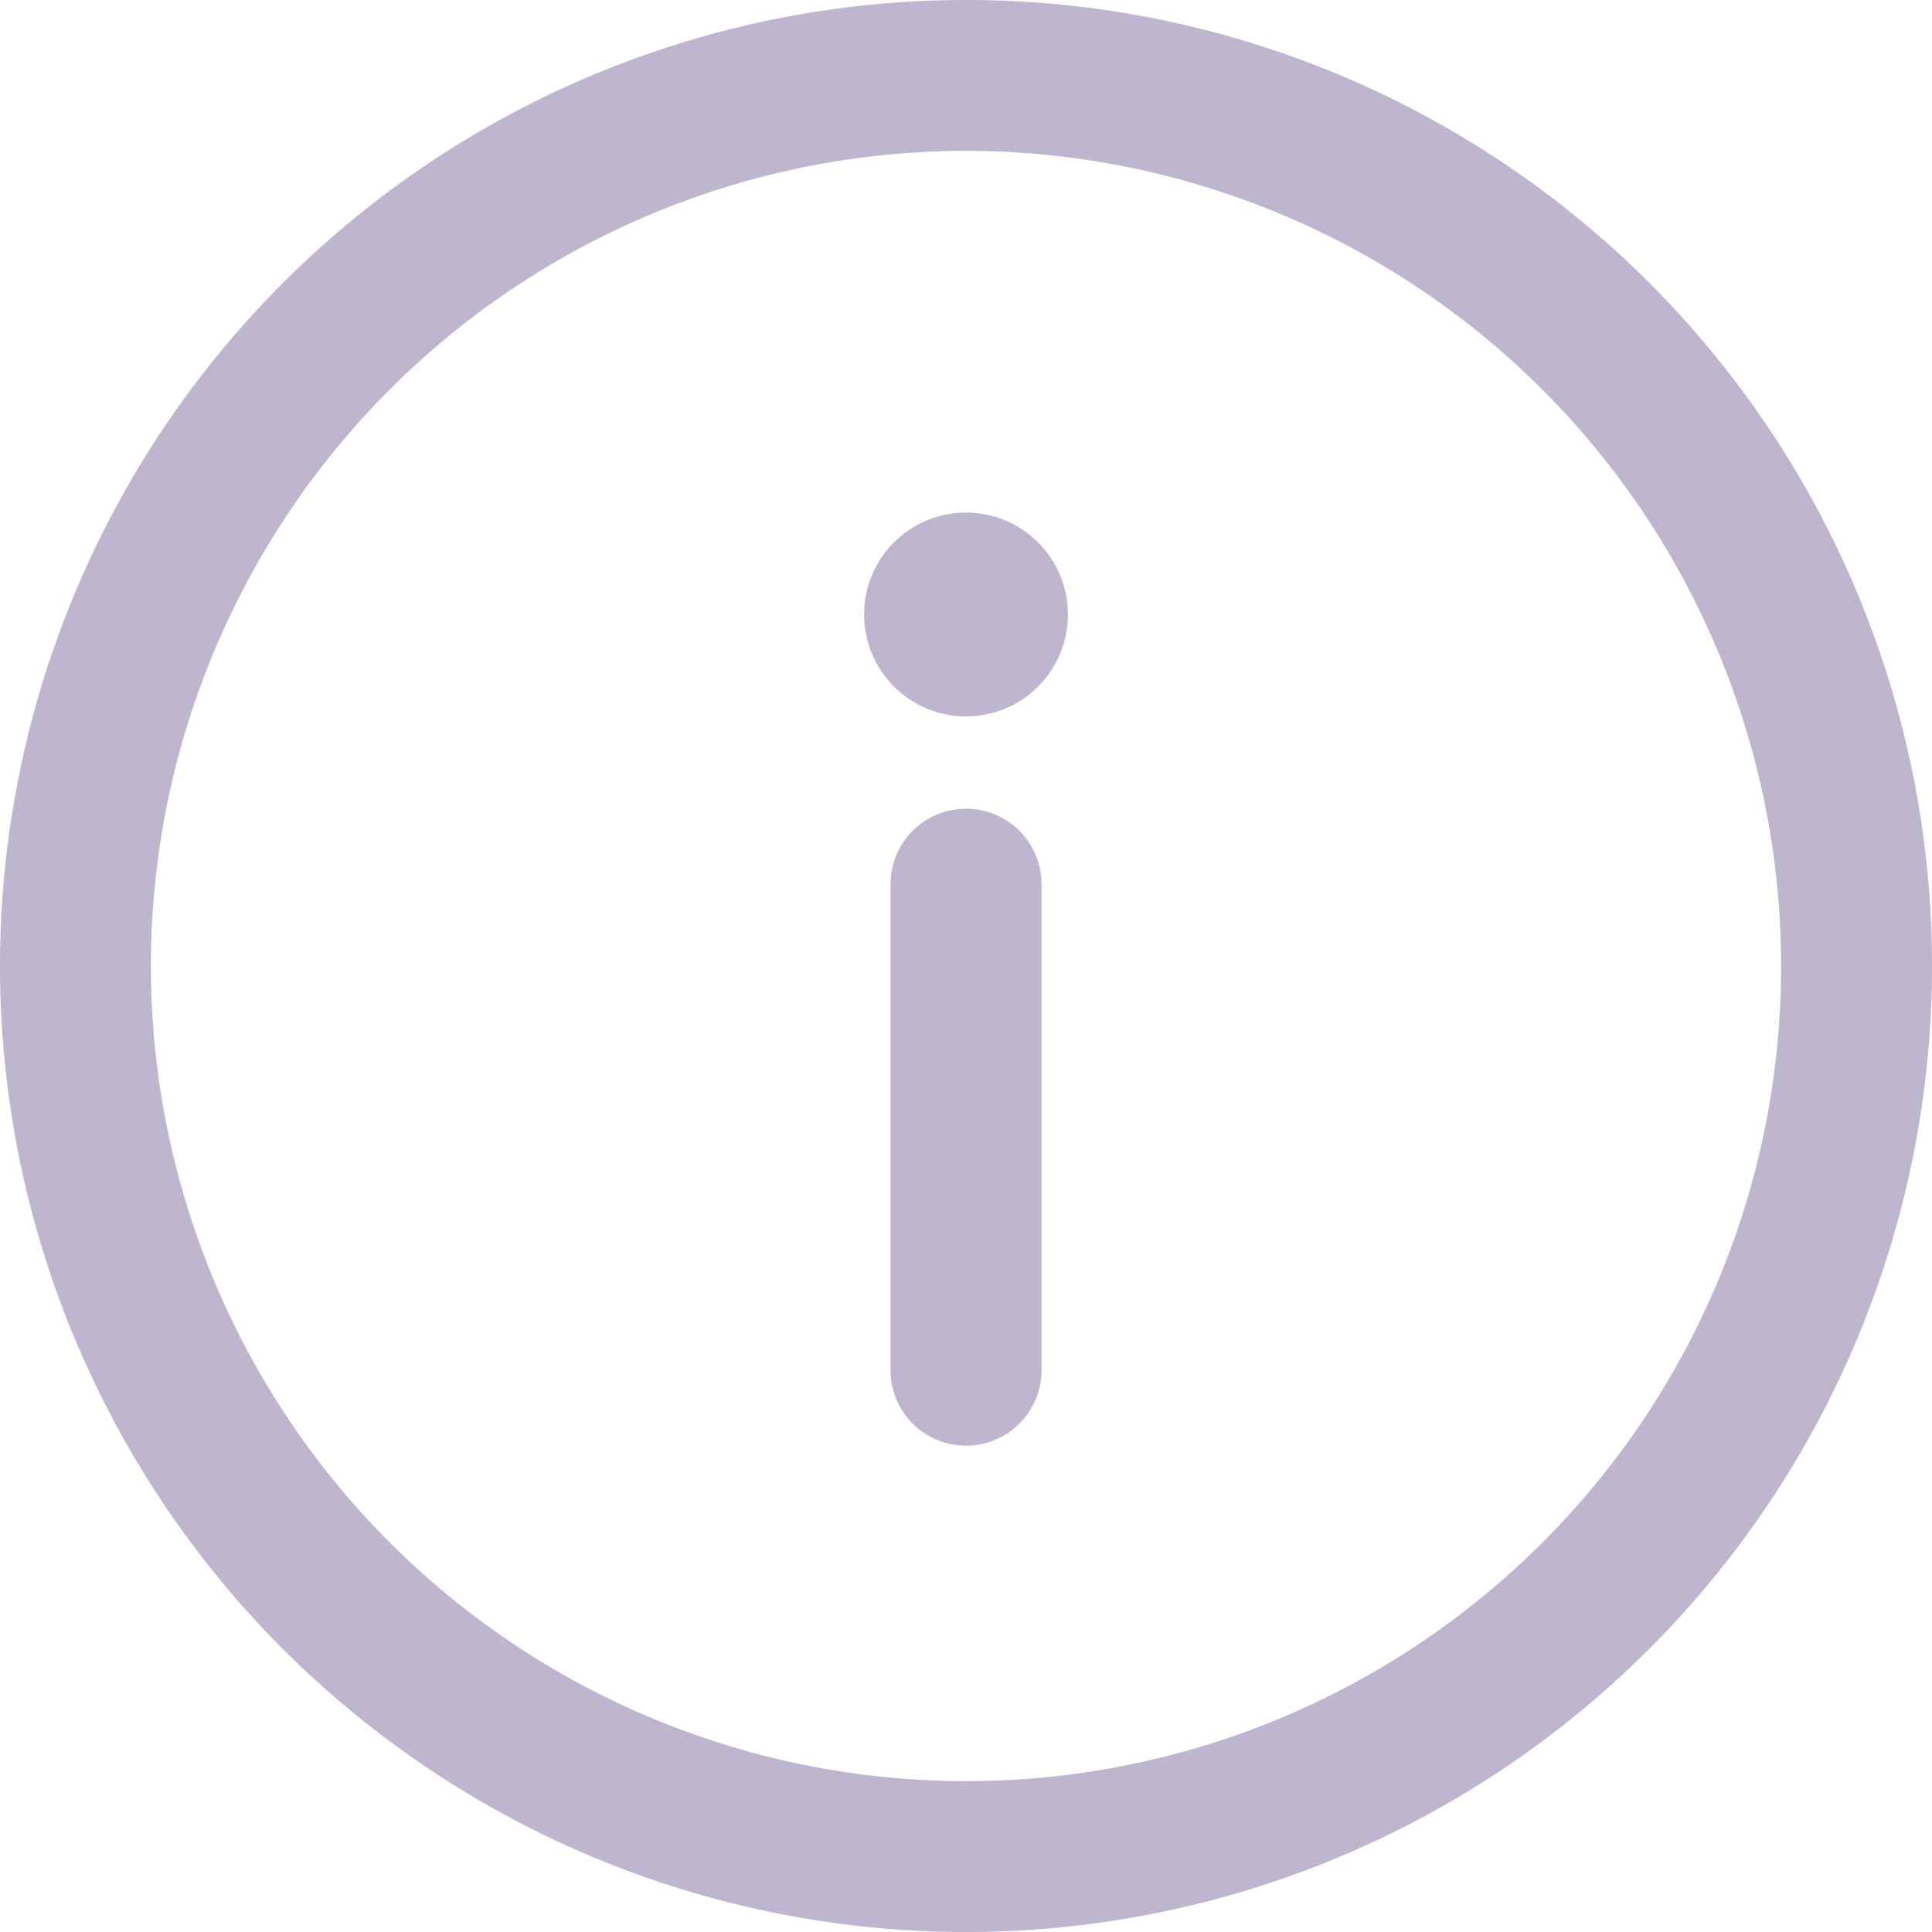 <svg xmlns="http://www.w3.org/2000/svg" id="_001-information" width="20" height="20" viewBox="0 0 20 20">
    <defs>
        <style>
            .cls-1{fill:#beb6ce}
        </style>
    </defs>
    <g id="Group_1317">
        <g id="Group_1316">
            <path id="Path_28695" d="M10 0a10 10 0 1 0 10 10A9.994 9.994 0 0 0 10 0zm0 18.438A8.438 8.438 0 1 1 18.438 10 8.433 8.433 0 0 1 10 18.438z" class="cls-1"/>
        </g>
    </g>
    <g id="Group_1319" transform="translate(9.219 8.372)">
        <g id="Group_1318">
            <path id="Path_28696" d="M236.781 214.33a.781.781 0 0 0-.781.781v5.031a.781.781 0 1 0 1.563 0v-5.031a.781.781 0 0 0-.782-.781z" class="cls-1" transform="translate(-236 -214.33)"/>
        </g>
    </g>
    <g id="Group_1321" transform="translate(8.945 5.306)">
        <g id="Group_1320">
            <circle id="Ellipse_596" cx="1.055" cy="1.055" r="1.055" class="cls-1"/>
        </g>
    </g>
</svg>
